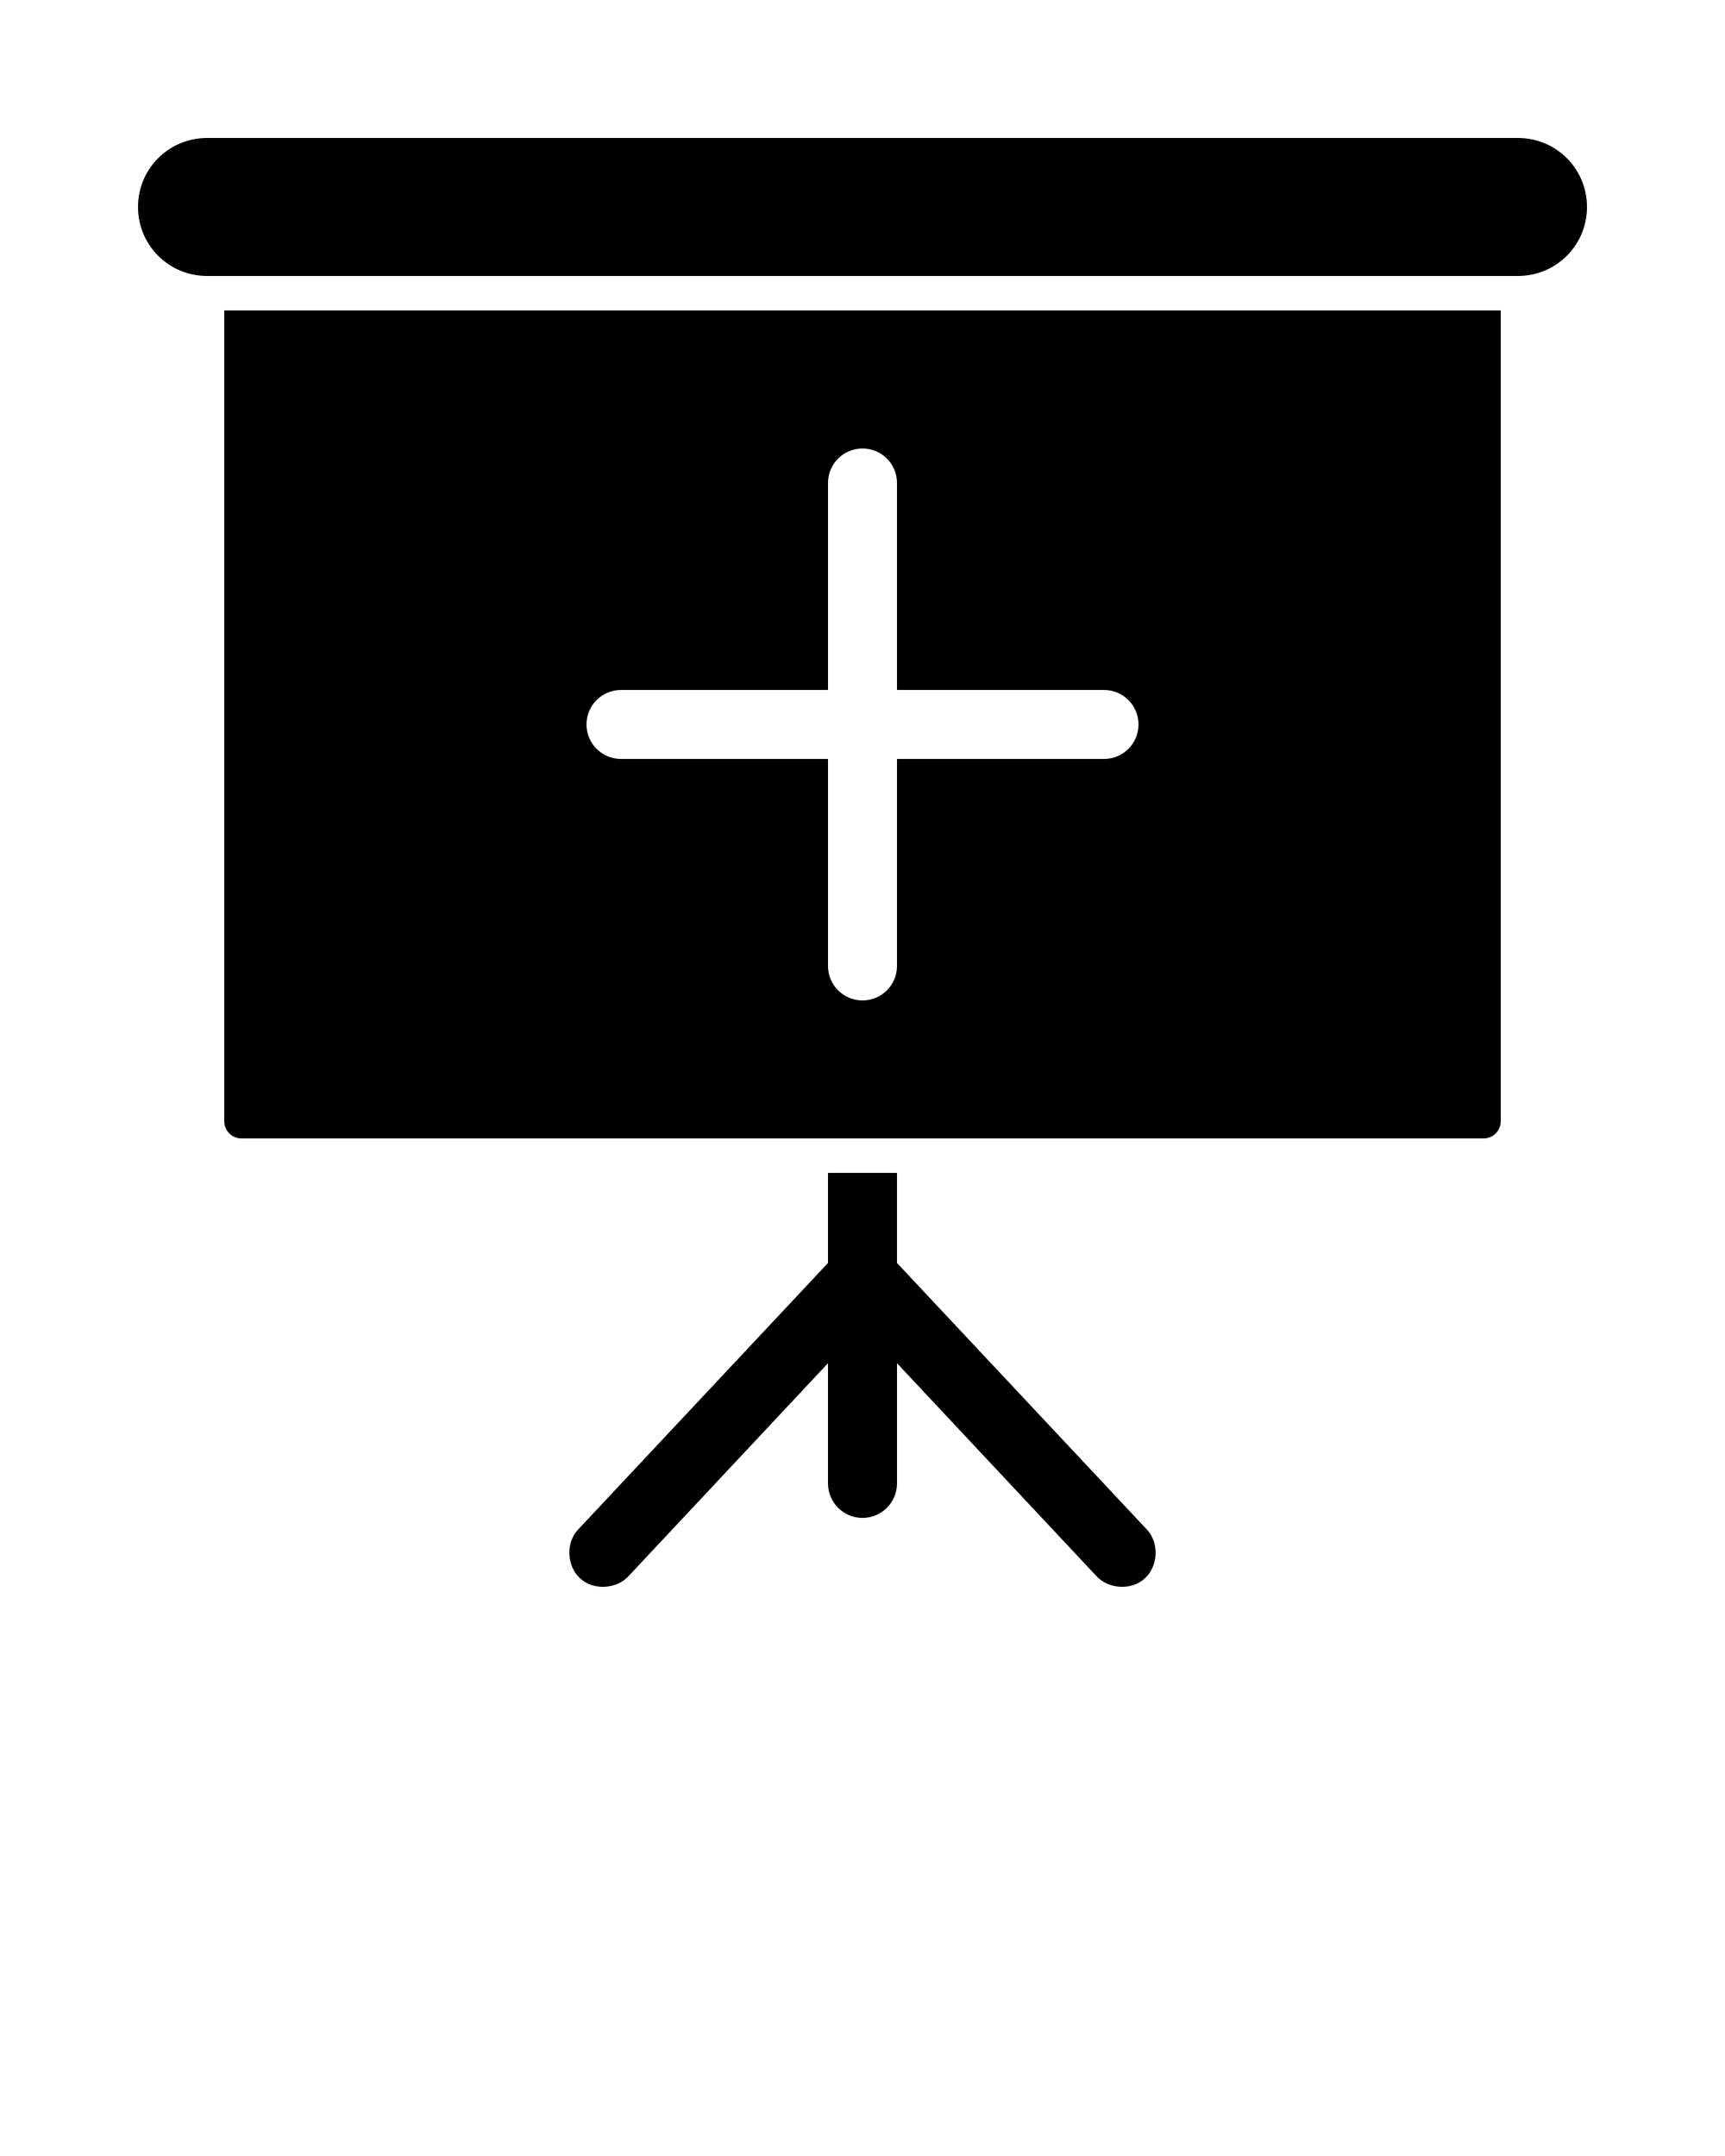 <svg xmlns:dc="http://purl.org/dc/elements/1.1/" xmlns:cc="http://creativecommons.org/ns#" xmlns:rdf="http://www.w3.org/1999/02/22-rdf-syntax-ns#" xmlns:svg="http://www.w3.org/2000/svg" xmlns="http://www.w3.org/2000/svg" xmlns:sodipodi="http://sodipodi.sourceforge.net/DTD/sodipodi-0.dtd" xmlns:inkscape="http://www.inkscape.org/namespaces/inkscape" version="1.1" x="0px" y="0px" viewBox="0 0 100 125"><g transform="translate(0,-952.362)"><path style="color:#000000;enable-background:accumulate;" d="m 12,960.362 c -2.216,0 -4,1.784 -4,4 0,2.216 1.784,4 4,4 l 76,0 c 2.216,0 4,-1.784 4,-4 0,-2.216 -1.784,-4 -4,-4 l -76,0 z m 1,10.001 0,47.003 c 0,0.554 0.446,1 1,1 l 72,0 c 0.554,0 1,-0.446 1,-1 l 0,-47.003 -74,0 z m 37,8.001 c 1.105,0 2,0.895 2,2 l 0,12.001 12,0 c 1.105,0 2,0.895 2,2 0,1.105 -0.895,2 -2,2 l -12,0 0,12.001 c 0,1.105 -0.895,2 -2,2 -1.105,0 -2,-0.895 -2,-2 l 0,-12.001 -12,0 c -1.105,0 -2,-0.895 -2,-2 0,-1.105 0.895,-2 2,-2 l 12,0 0,-12.001 c 0,-1.105 0.895,-2 2,-2 z m -2,42.003 0,5.219 -14.5,15.47 c -0.711,0.768 -0.643,2.102 0.125,2.813 0.768,0.711 2.101,0.643 2.812,-0.125 L 48,1031.398 l 0,6.969 c 0,1.105 0.895,2 2,2 1.105,0 2,-0.895 2,-2 l 0,-6.969 11.562,12.345 c 0.711,0.768 2.044,0.836 2.812,0.125 0.768,-0.711 0.836,-2.045 0.125,-2.813 l -14.5,-15.47 0,-5.219 -4,0 z" fill="#000000" fill-opacity="1" fill-rule="nonzero" stroke="none" marker="none" visibility="visible" display="inline" overflow="visible"/></g></svg>